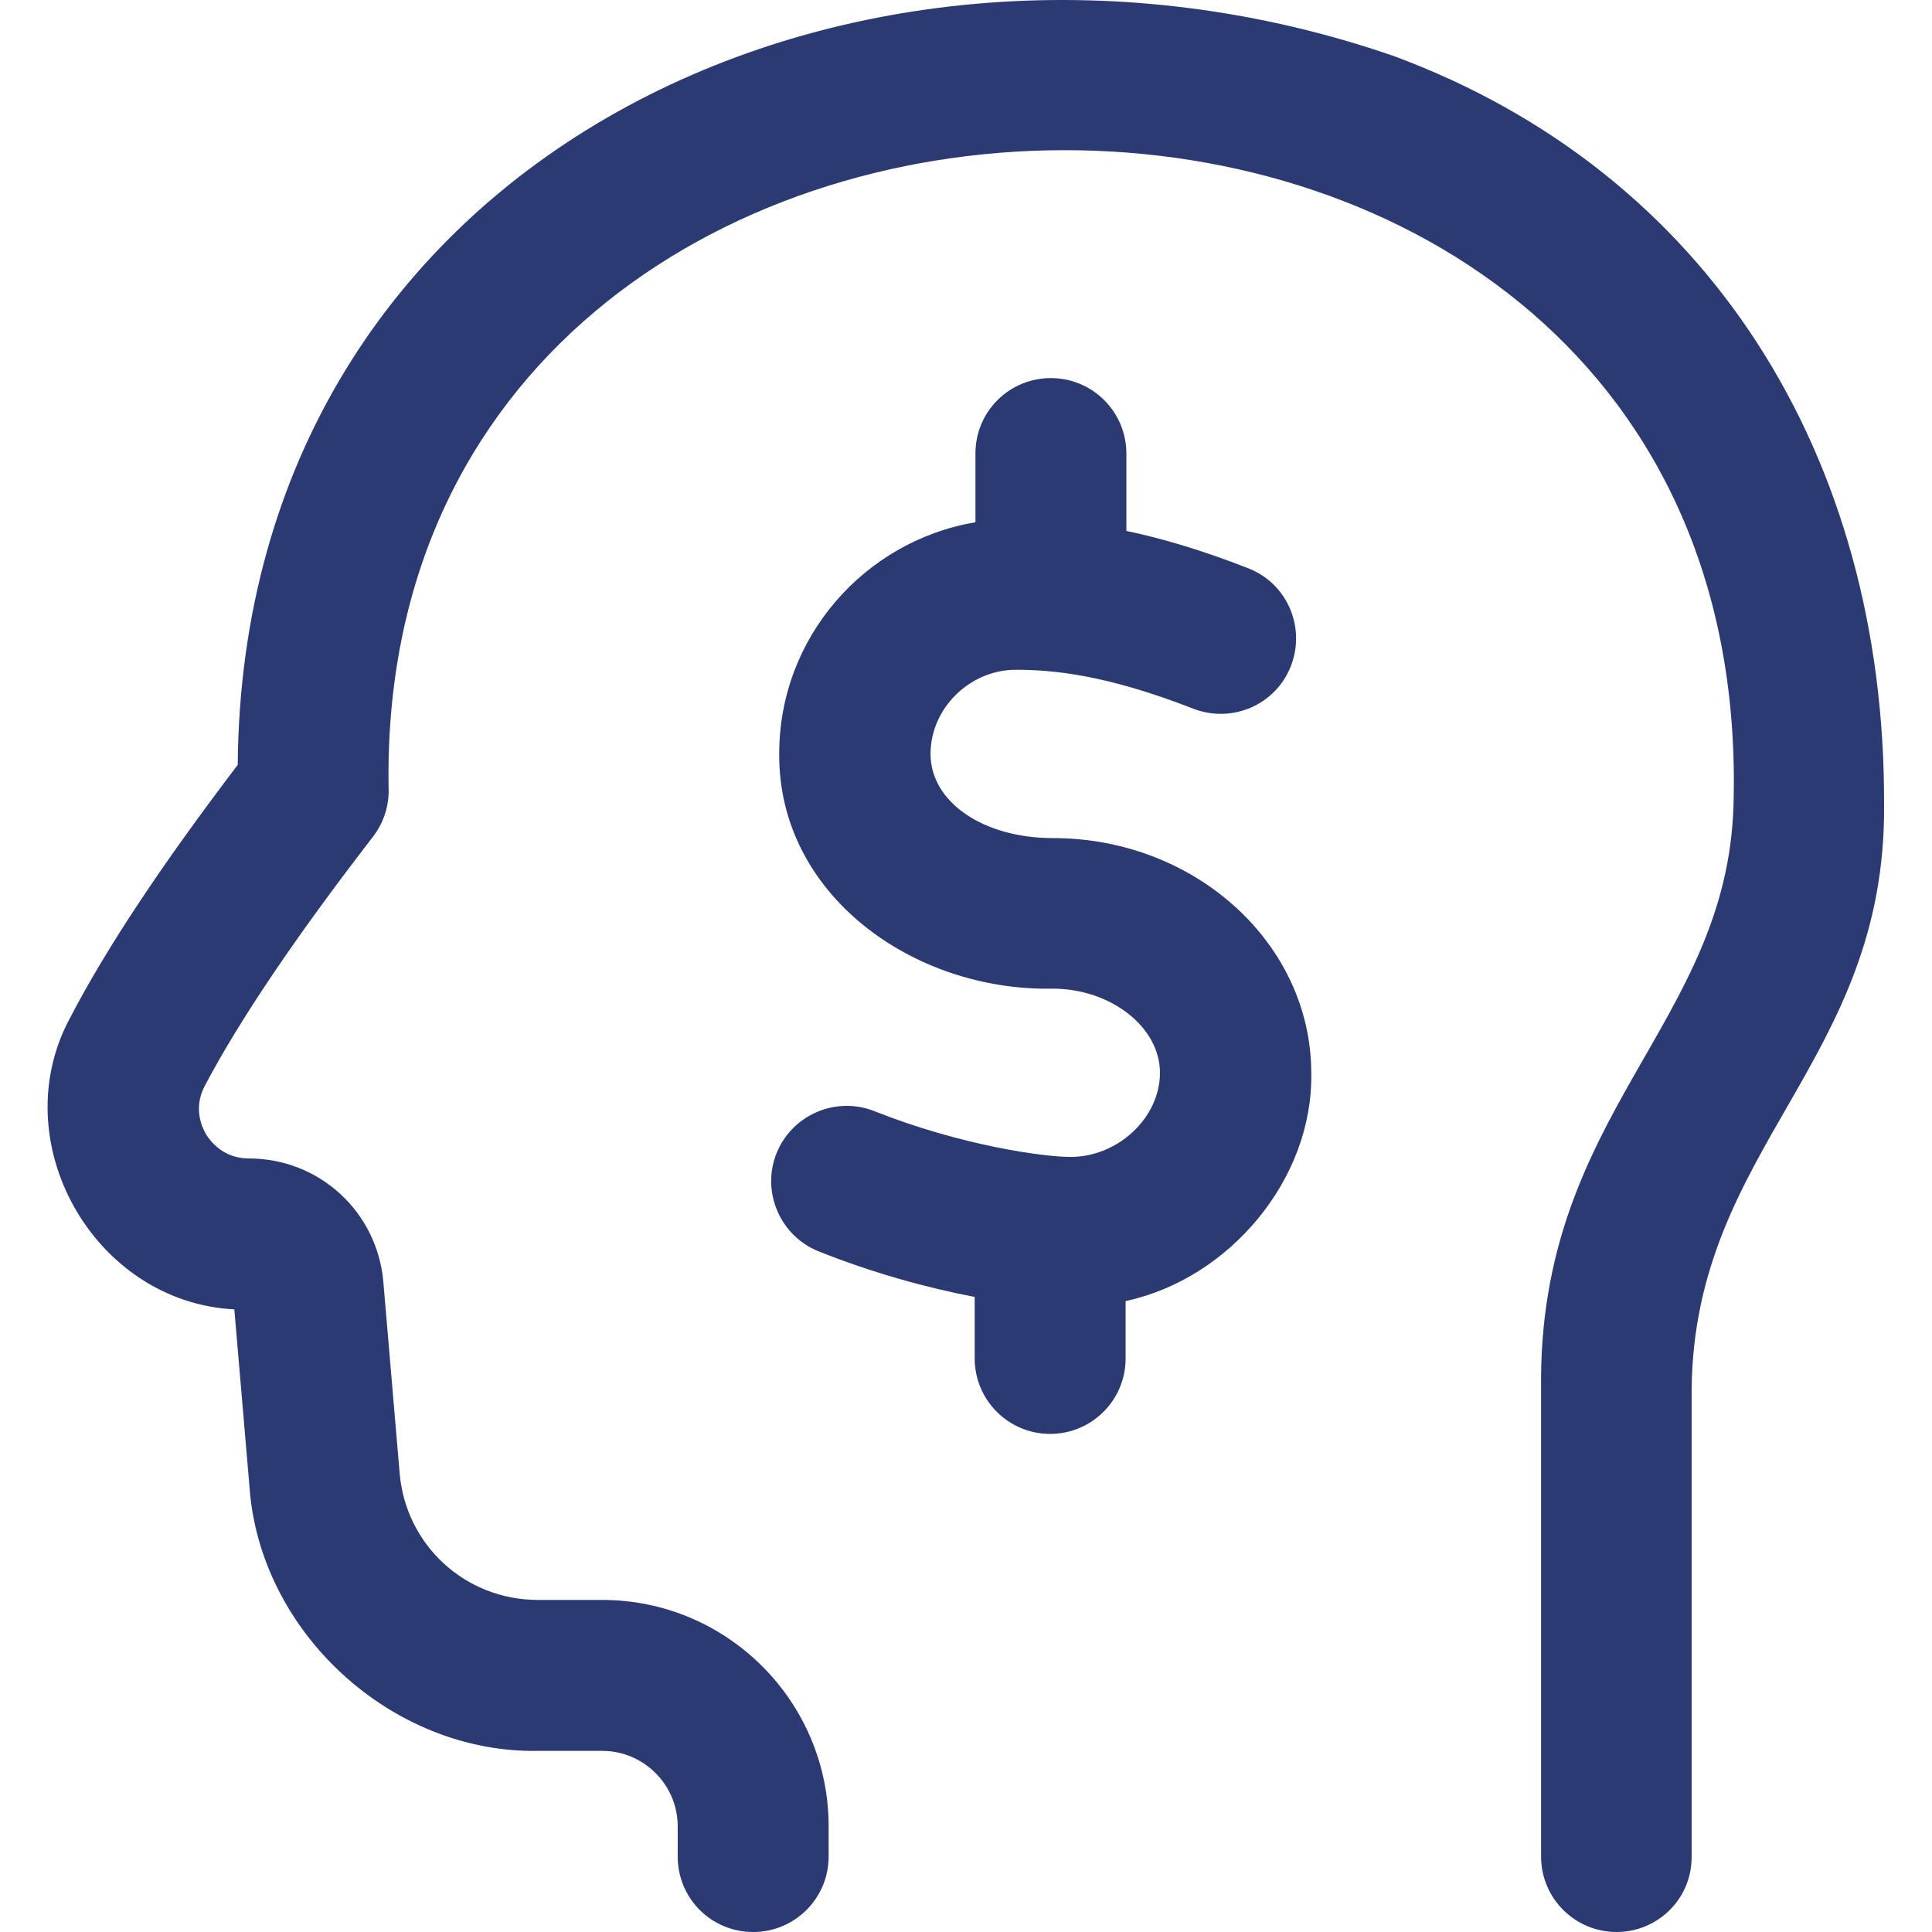 <?xml version="1.0" encoding="utf-8"?>
<!-- Generator: Adobe Illustrator 28.1.0, SVG Export Plug-In . SVG Version: 6.00 Build 0)  -->
<svg version="1.1" id="Layer_1" xmlns="http://www.w3.org/2000/svg" xmlns:xlink="http://www.w3.org/1999/xlink" x="0px" y="0px"
	 viewBox="0 0 512 512" style="enable-background:new 0 0 512 512;" xml:space="preserve">
<style type="text/css">
	.st0{fill:#2B3A73;}
</style>
<g>
	<path class="st0" d="M428.4,512c-11,0-20-8.9-20-20V368.1c-0.9-73.2,49.4-96.4,51-154.9C466-19.6,98.3-15.2,103,209.6
		c0,4.4-1.5,8.7-4.2,12.2c-20.4,26.4-35.4,48.6-44.6,66.1c-3,5.8-0.7,10.8,0.4,12.7c1.2,1.9,4.6,6.4,11.3,6.4
		c18.7,0,34.1,14.1,35.7,32.8l4.3,50.5c1.6,19.2,17.4,33.7,36.7,33.7h17c33.1,0,60,26.9,60,60v8c0,11-8.9,20-20,20s-20-8.9-20-20v-8
		c0-11-9-20-20-20h-17c-38.8,0.7-73.9-31.5-76.5-70.2c0,0-4-46.8-4-46.8c-37.3-1.9-61.4-44.6-43.4-77.5
		c9.7-18.6,24.3-40.5,44.3-66.8C64.3,40.9,227.6-34.3,369.5,14.9c83,30.8,130.1,105.6,129.8,198.3c0.6,68.2-50.3,90.7-51,154.9
		c0,0,0,123.9,0,123.9C448.4,503.1,439.4,512,428.4,512z"/>
	<path class="st0" d="M347.5,284.4c0-34.3-30.7-62.3-68.5-62.3c-18.5,0-32.4-9.6-32.4-22.3c0-12.1,10.4-22.3,22.6-22.3
		c9.6,0,23.7,1.2,47,10.3c10.3,4,21.9-1,25.9-11.3c4-10.3-1-21.9-11.3-25.9c-12.5-4.9-23.2-8-32.3-9.9v-20.5c0-11-8.9-20-20-20
		s-20,8.9-20,20v18.2c-29.5,5-52,30.6-52,61.3c-0.3,37.4,35.5,63,72.4,62.3c15.5,0,28.5,10.2,28.5,22.3c0,11.9-11.1,22.3-23.7,22.3
		c-7.1,0-29-3-51.9-12.1c-10.2-4.1-21.9,0.9-26,11.1c-4.1,10.2,0.9,21.9,11.1,26c14.2,5.7,28.8,9.7,41.4,12.1v16.3
		c0,11,8.9,20,20,20c11,0,20-8.9,20-20v-15.2C325.8,338.9,348,312.5,347.5,284.4L347.5,284.4z"/>
</g>
</svg>
